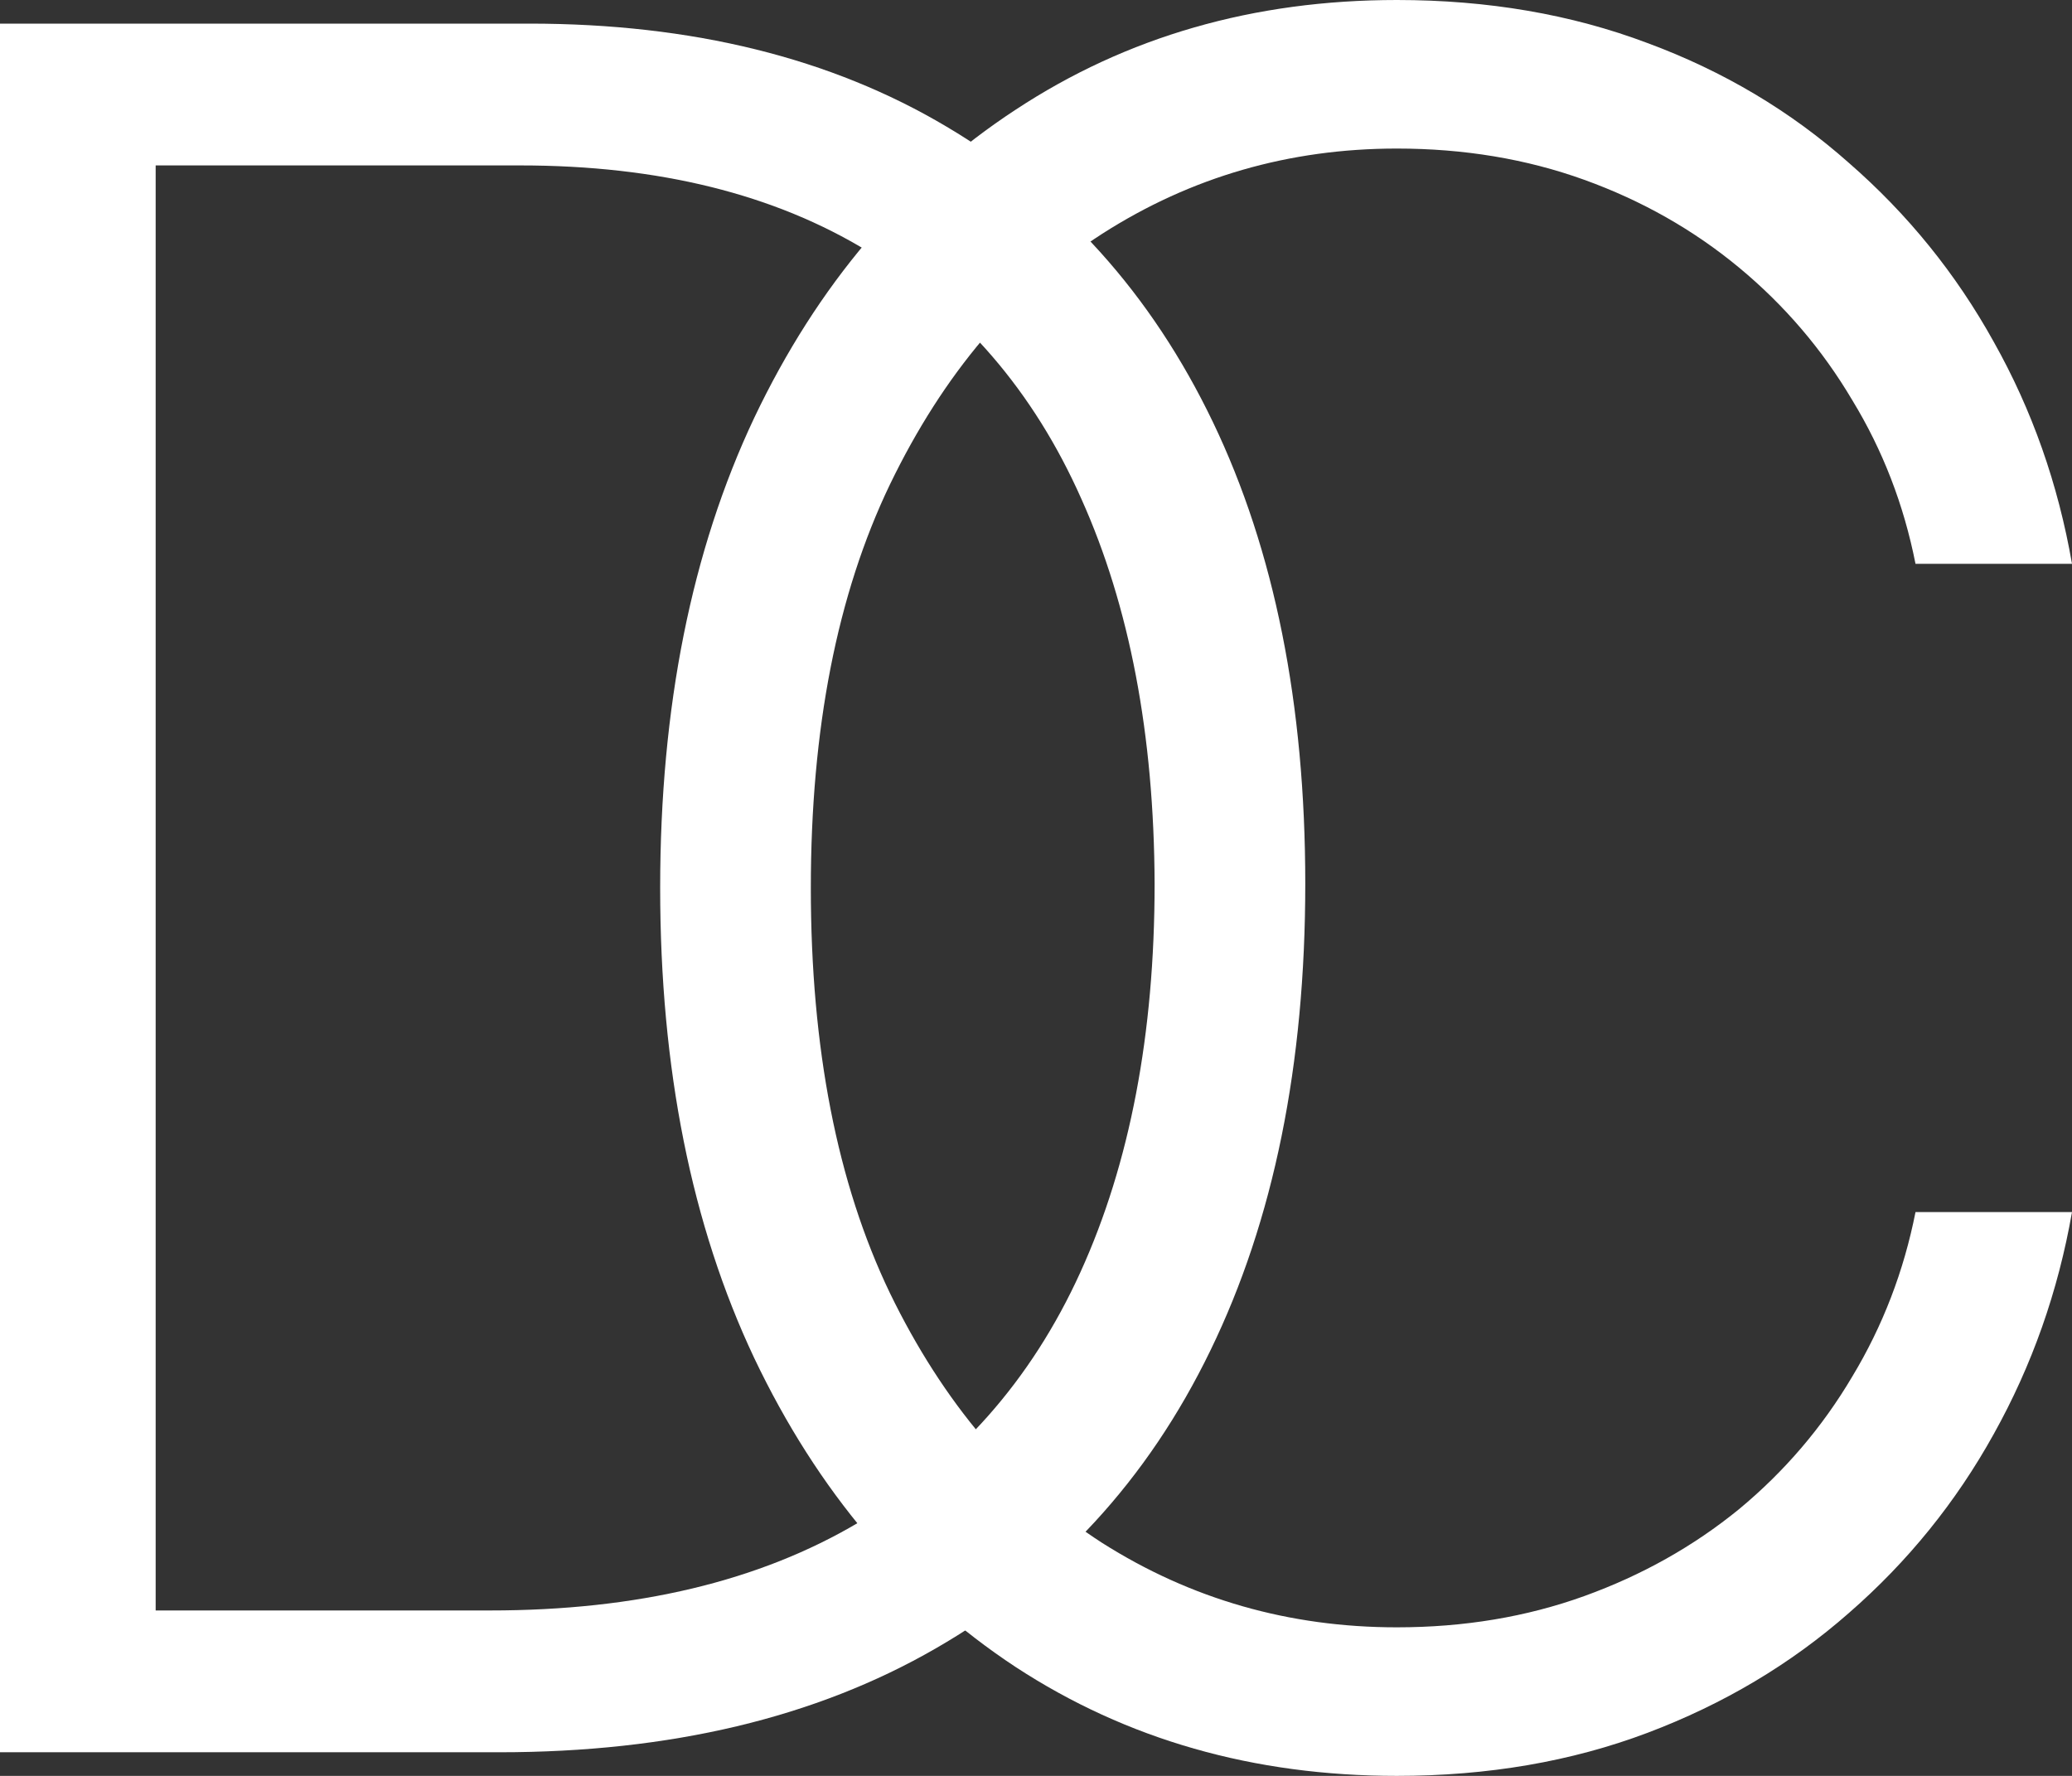 <svg width="70" height="60" viewBox="0 0 70 60" fill="none" xmlns="http://www.w3.org/2000/svg">
<rect x="0" y="0" width="70" height="60" fill="#333333" stroke="none"/>
<path d="M16.874 59.202H0V0.798H17.887C23.38 0.798 28.076 1.958 31.976 4.278C35.895 6.597 38.895 9.924 40.976 14.259C43.057 18.593 44.097 23.793 44.097 29.857C44.097 35.979 43.029 41.236 40.892 45.627C38.773 50 35.679 53.355 31.611 55.694C27.561 58.032 22.649 59.202 16.874 59.202ZM5.259 54.411H16.565C21.514 54.411 25.658 53.422 28.995 51.445C32.333 49.468 34.836 46.645 36.504 42.975C38.173 39.306 39.007 34.934 39.007 29.857C38.988 24.819 38.163 20.485 36.532 16.854C34.92 13.222 32.52 10.437 29.333 8.498C26.164 6.559 22.246 5.589 17.577 5.589H5.259V54.411Z" fill="white"/>
<path d="M70 19.049H64.713C64.319 17.053 63.607 15.209 62.575 13.517C61.563 11.806 60.288 10.314 58.751 9.04C57.213 7.766 55.47 6.778 53.52 6.074C51.57 5.371 49.461 5.019 47.192 5.019C43.555 5.019 40.236 5.979 37.236 7.899C34.255 9.819 31.865 12.643 30.065 16.369C28.284 20.076 27.393 24.62 27.393 30C27.393 35.418 28.284 39.981 30.065 43.688C31.865 47.395 34.255 50.209 37.236 52.129C40.236 54.03 43.555 54.981 47.192 54.981C49.461 54.981 51.57 54.629 53.52 53.926C55.47 53.222 57.213 52.243 58.751 50.989C60.288 49.715 61.563 48.222 62.575 46.511C63.607 44.8 64.319 42.947 64.713 40.951H70C69.531 43.631 68.65 46.131 67.356 48.451C66.082 50.751 64.45 52.766 62.463 54.496C60.494 56.226 58.226 57.576 55.657 58.546C53.088 59.515 50.267 60 47.192 60C42.355 60 38.061 58.774 34.311 56.321C30.562 53.85 27.618 50.371 25.481 45.884C23.362 41.397 22.303 36.103 22.303 30C22.303 23.897 23.362 18.603 25.481 14.116C27.618 9.629 30.562 6.16 34.311 3.707C38.061 1.236 42.355 0 47.192 0C50.267 0 53.088 0.485 55.657 1.454C58.226 2.405 60.494 3.755 62.463 5.504C64.45 7.234 66.082 9.249 67.356 11.549C68.65 13.85 69.531 16.35 70 19.049Z" fill="white"/>
</svg>
